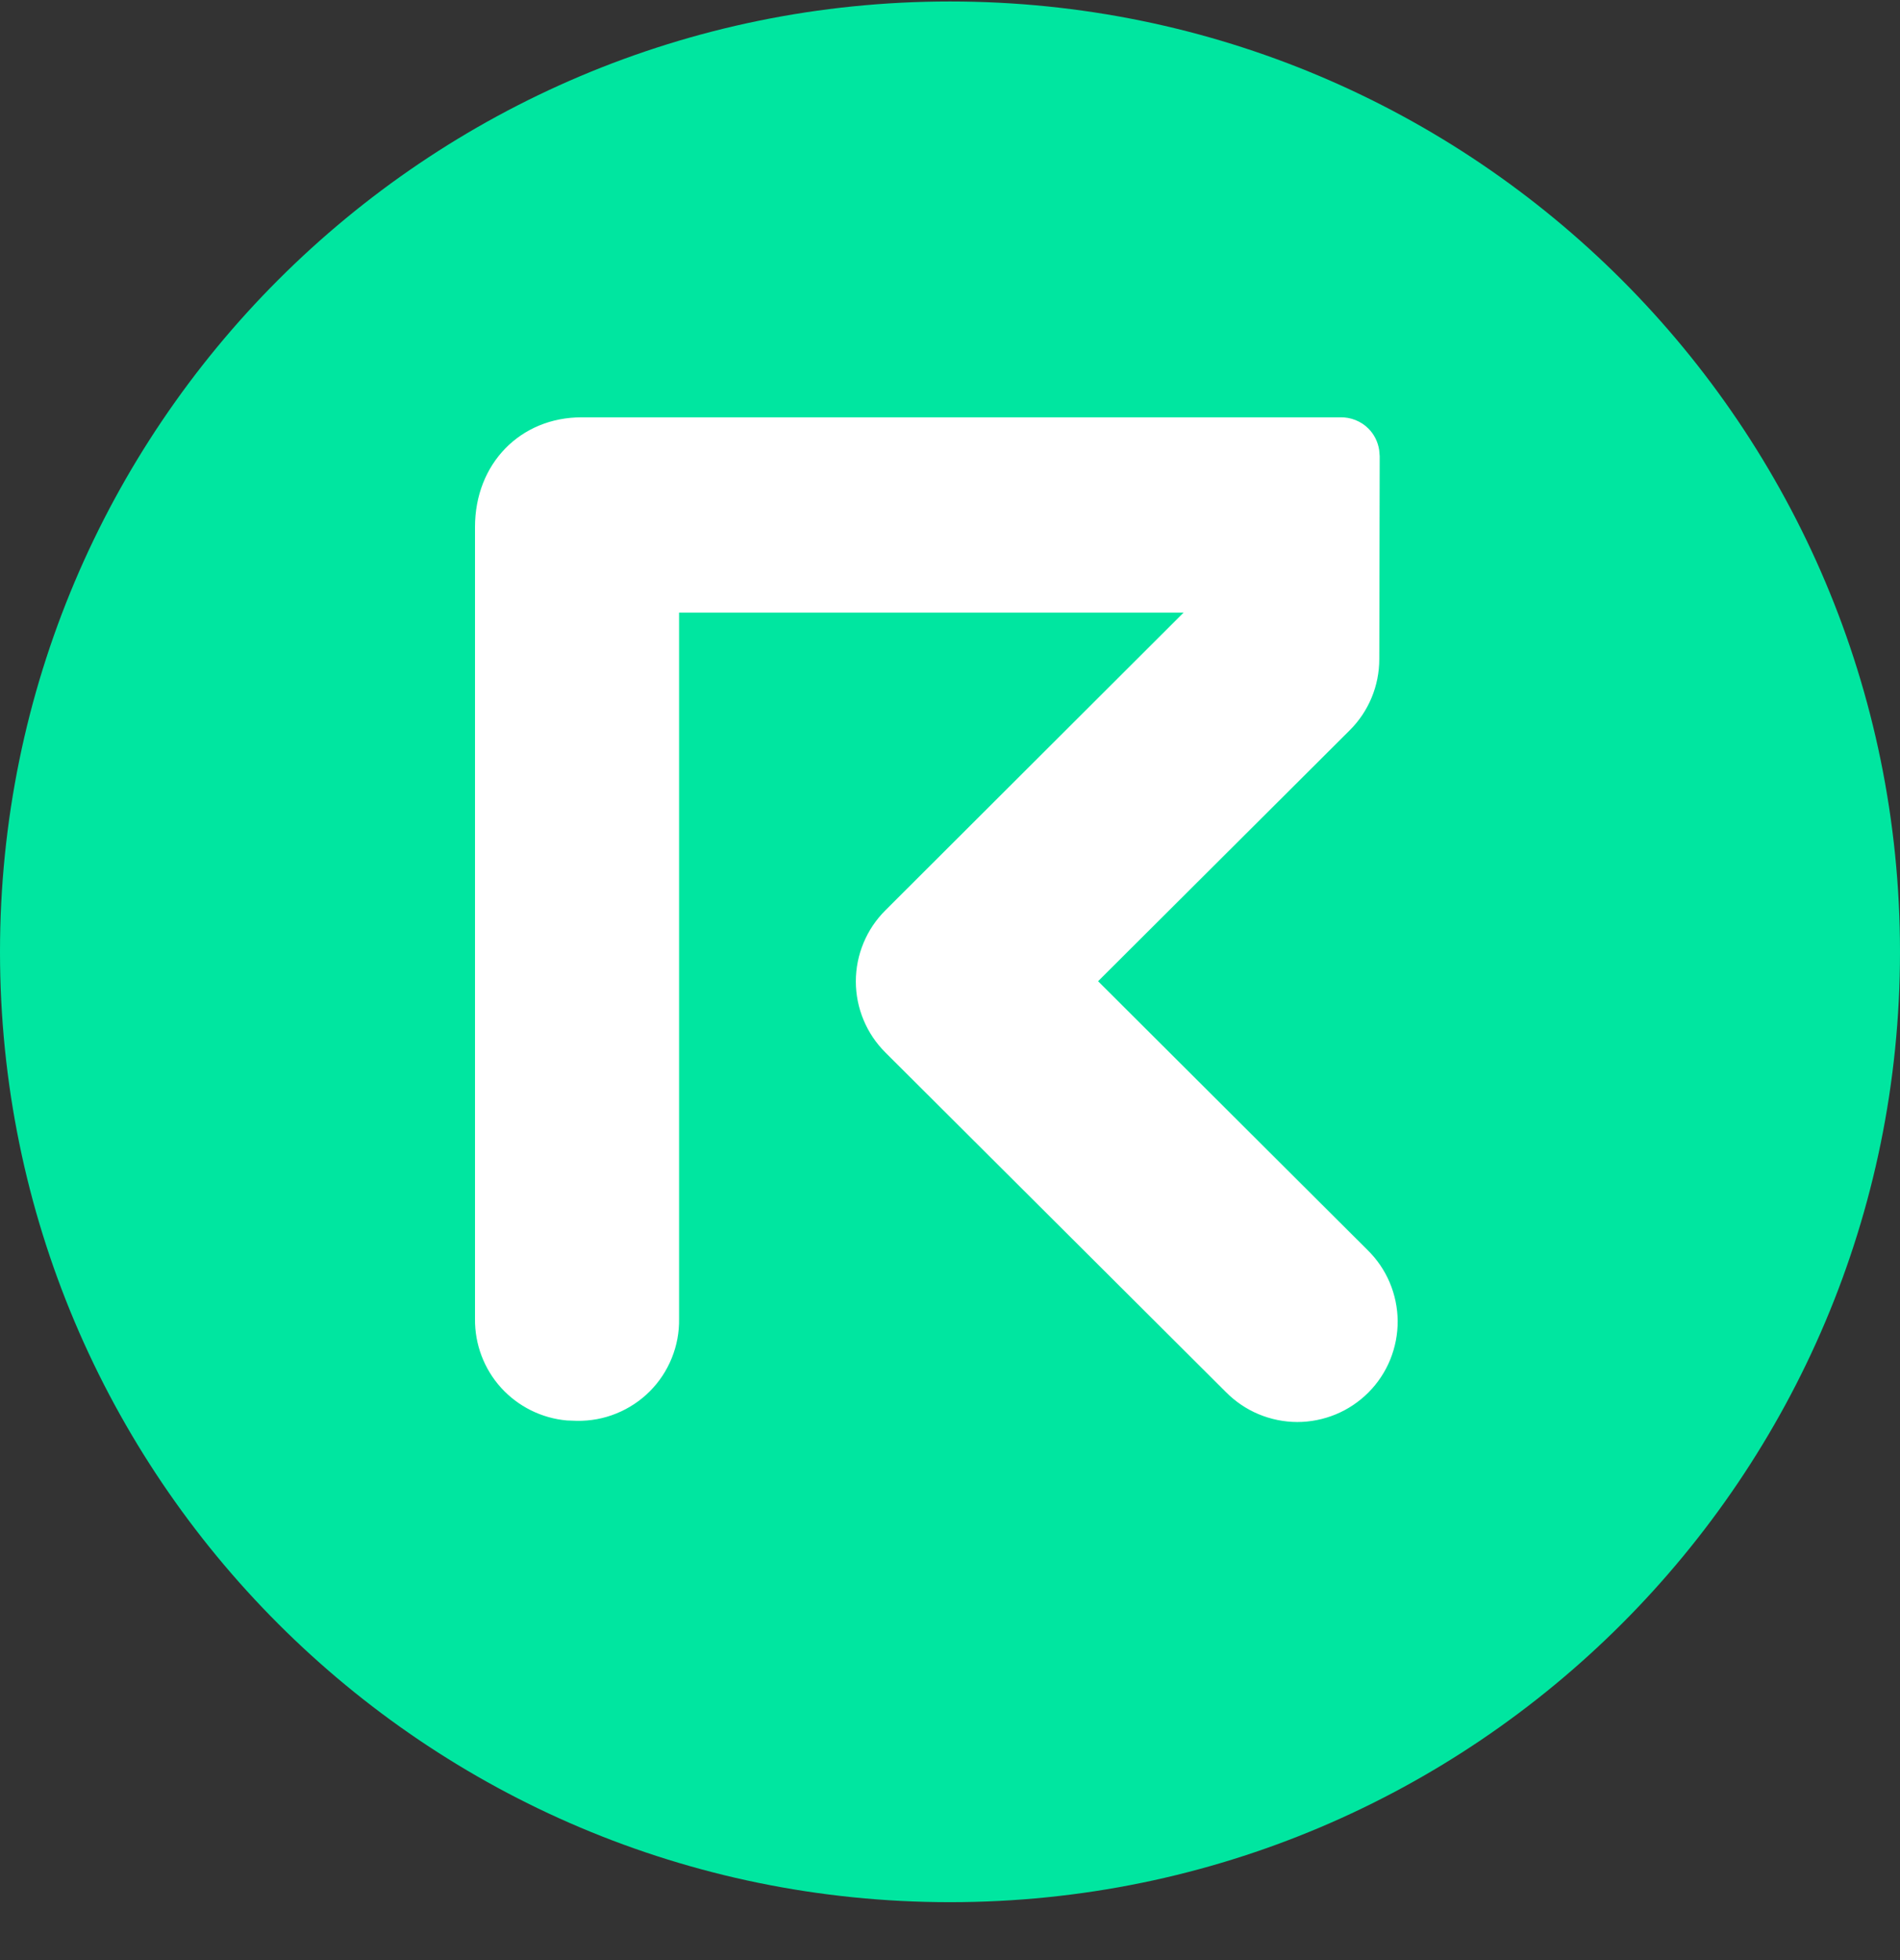<svg width="32" height="33" viewBox="0 0 32 33" fill="none" xmlns="http://www.w3.org/2000/svg">
<rect x="0" y="0" width="32" height="33" fill="#333333" stroke="none"/>
<g clip-path="url(#clip0_1_6370)">
<path d="M16 32.025C24.837 32.025 32 24.862 32 16.025C32 7.189 24.837 0.025 16 0.025C7.163 0.025 0 7.189 0 16.025C0 24.862 7.163 32.025 16 32.025Z" fill="#00E6A0"/>
<path d="M22.573 7.026C22.662 7.024 22.749 7.04 22.831 7.073C22.913 7.106 22.988 7.155 23.05 7.218L23.044 7.212C23.143 7.31 23.207 7.438 23.228 7.576L23.237 7.68L23.23 11.097C23.23 11.546 23.052 11.976 22.734 12.293L18.494 16.52L23.031 21.044C23.191 21.2 23.318 21.386 23.405 21.591C23.492 21.796 23.538 22.017 23.54 22.24C23.541 22.463 23.498 22.684 23.414 22.891C23.33 23.097 23.205 23.285 23.048 23.443C22.89 23.601 22.703 23.727 22.497 23.812C22.291 23.897 22.07 23.941 21.847 23.941C21.624 23.94 21.403 23.895 21.197 23.809C20.991 23.723 20.805 23.596 20.648 23.438L14.913 17.721C14.755 17.564 14.629 17.377 14.544 17.172C14.458 16.966 14.414 16.746 14.414 16.523C14.414 16.3 14.458 16.08 14.544 15.874C14.629 15.669 14.755 15.482 14.913 15.325L19.935 10.313H11.437V22.203C11.441 22.429 11.399 22.654 11.314 22.864C11.229 23.075 11.103 23.265 10.942 23.426C10.782 23.586 10.591 23.712 10.381 23.797C10.171 23.883 9.946 23.924 9.719 23.921L9.549 23.915C9.123 23.878 8.726 23.68 8.438 23.363C8.151 23.045 7.995 22.631 8 22.203V8.873C8 7.807 8.763 7.026 9.796 7.026H22.573Z" fill="white"/>
</g>
<defs>
<clipPath id="clip0_1_6370">
<rect width="32" height="32" fill="white" transform="translate(0 0.025)"/>
</clipPath>
</defs>
</svg>
